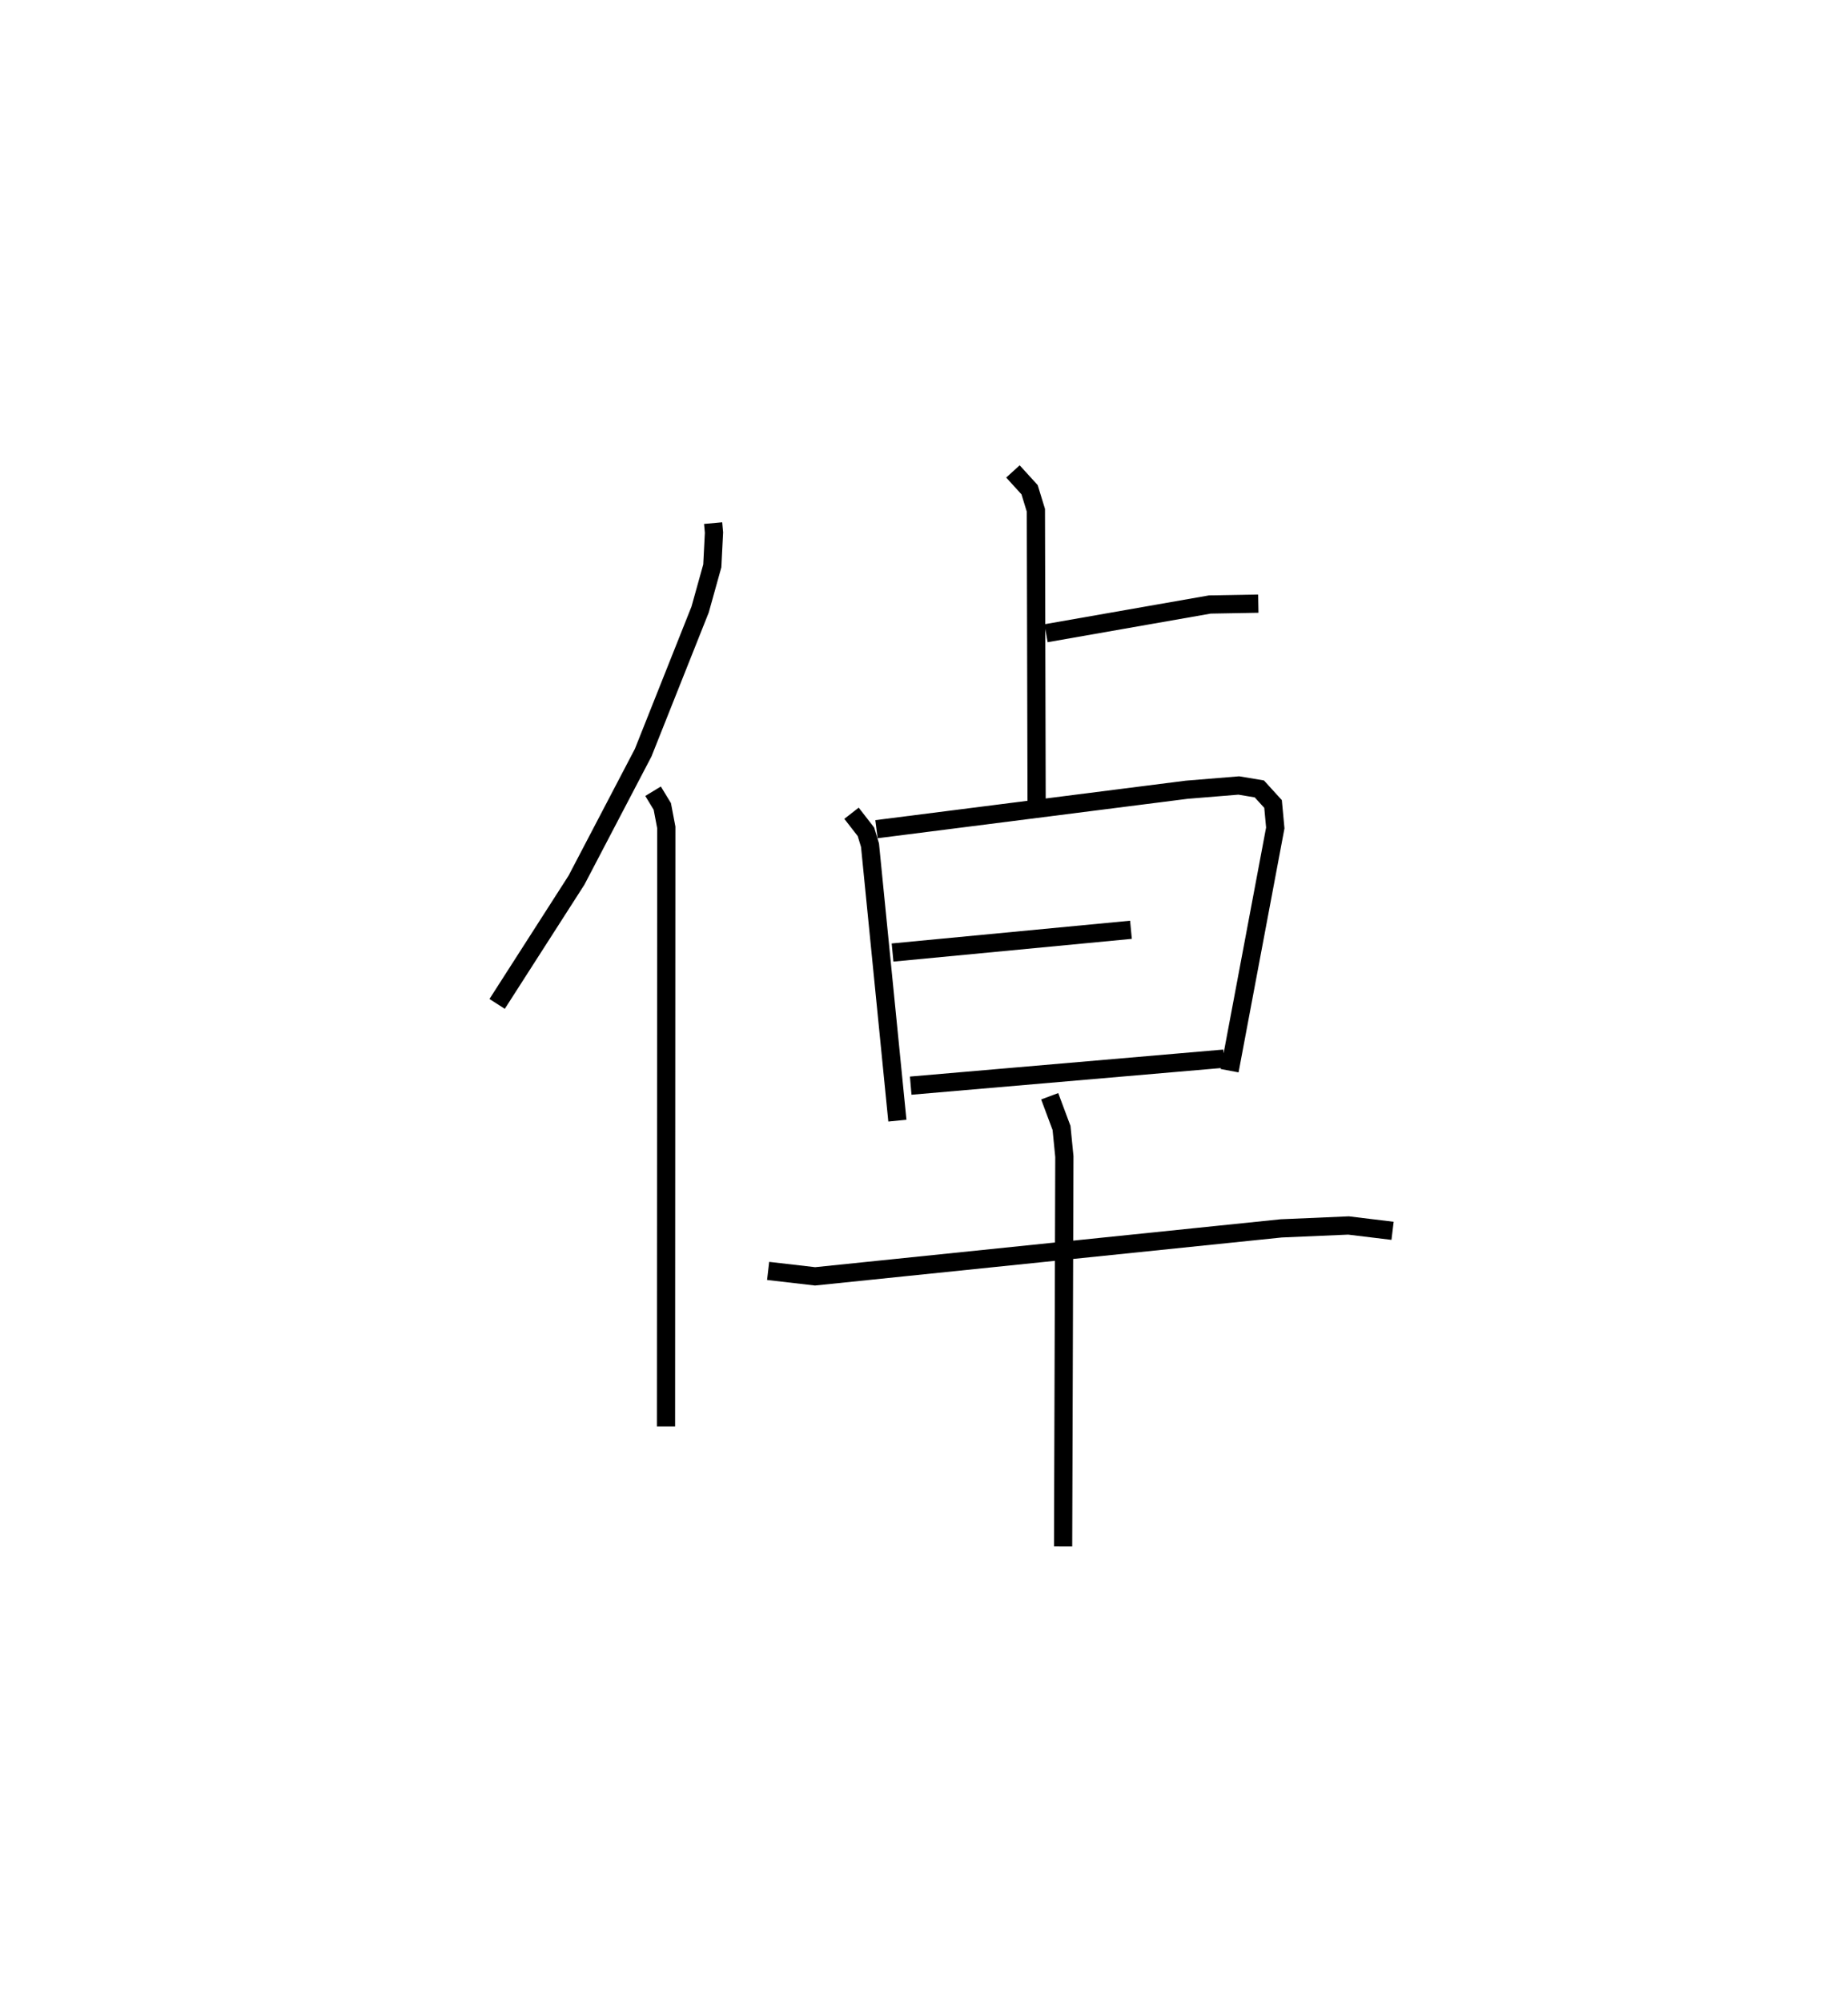 <?xml version="1.0" encoding="utf-8" ?>
<svg baseProfile="full" height="109.85" version="1.1" width="101.443" xmlns="http://www.w3.org/2000/svg" xmlns:ev="http://www.w3.org/2001/xml-events" xmlns:xlink="http://www.w3.org/1999/xlink"><defs /><rect fill="white" height="109.85" width="101.443" x="0" y="0" /><path d="M25,25 m0.0,0.0 m14.146,3.701 l0.047,0.518 -0.093,1.83 l-0.668,2.394 -3.126,7.854 l-3.661,6.995 -4.356,6.789 m8.56,-11.669 l0.507,0.835 0.219,1.15 l-0.016,32.868 m20.862,-43.522 l8.991,-1.576 2.661,-0.047 m-13.47,-7.254 l0.914,1.003 0.346,1.128 l0.04,16.067 m-10.161,0.556 l0.792,1.018 0.223,0.733 l1.503,15.115 m-1.148,-15.991 l17.033,-2.165 2.857,-0.233 l1.127,0.188 0.753,0.827 l0.122,1.315 -2.507,13.318 m-18.502,-6.483 l13.087,-1.248 m-12.09,8.552 l17.201,-1.482 m-25.028,11.647 l2.578,0.298 25.586,-2.632 l3.695,-0.159 2.418,0.293 m-18.821,-7.383 l0.65,1.74 0.155,1.571 l-0.069,21.39 " fill="none" stroke="black" stroke-width="1" /></svg>